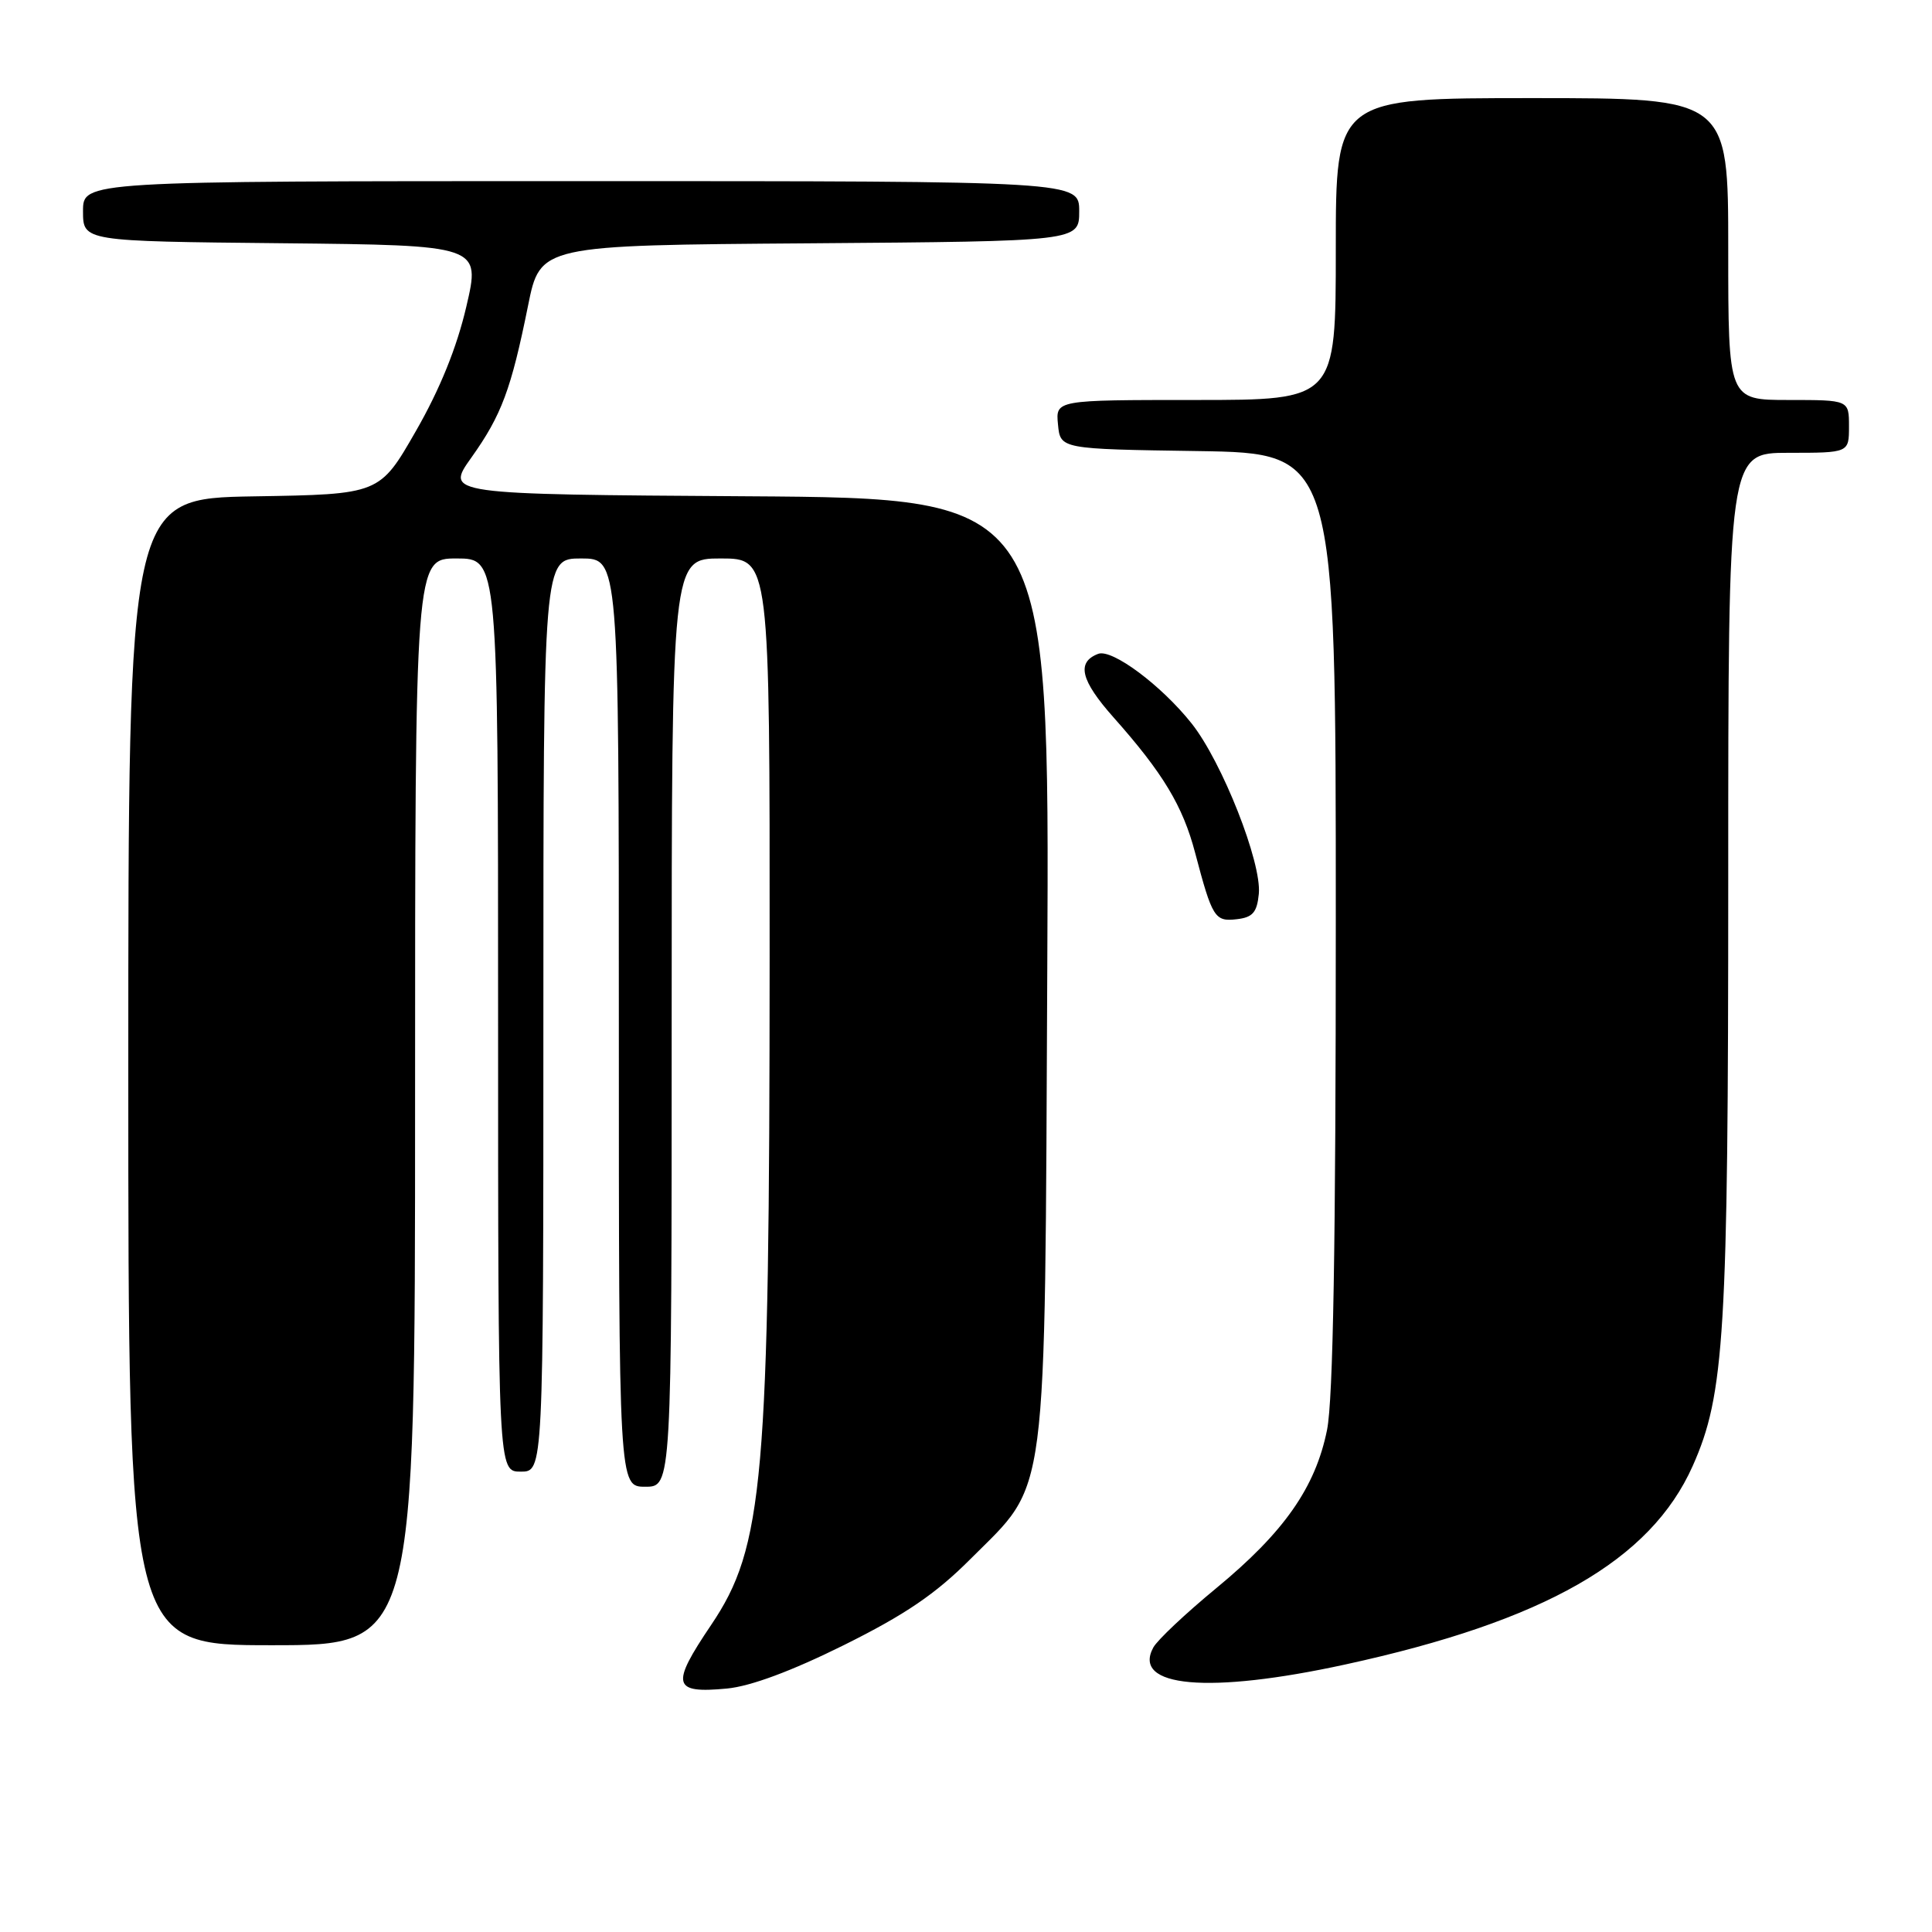 <?xml version="1.0" encoding="UTF-8" standalone="no"?>
<!DOCTYPE svg PUBLIC "-//W3C//DTD SVG 1.1//EN" "http://www.w3.org/Graphics/SVG/1.1/DTD/svg11.dtd" >
<svg xmlns="http://www.w3.org/2000/svg" xmlns:xlink="http://www.w3.org/1999/xlink" version="1.1" viewBox="0 0 256 256">
 <g >
 <path fill="currentColor"
d=" M 111.83 217.98 C 119.94 213.95 123.96 211.22 128.58 206.59 C 138.98 196.17 138.42 200.41 138.77 128.26 C 139.07 66.02 139.07 66.02 99.03 65.76 C 58.99 65.50 58.99 65.50 62.46 60.63 C 66.46 55.01 67.73 51.59 69.97 40.50 C 71.58 32.50 71.58 32.50 107.29 32.24 C 143.00 31.97 143.00 31.97 143.00 27.99 C 143.00 24.00 143.00 24.00 77.00 24.00 C 11.00 24.00 11.00 24.00 11.00 27.98 C 11.00 31.97 11.00 31.97 37.34 32.23 C 63.69 32.50 63.69 32.50 61.79 40.63 C 60.53 46.04 58.30 51.56 55.10 57.13 C 50.30 65.50 50.30 65.50 33.65 65.77 C 17.00 66.05 17.00 66.05 17.00 142.02 C 17.00 218.00 17.00 218.00 36.00 218.00 C 55.00 218.00 55.00 218.00 55.00 146.00 C 55.00 74.00 55.00 74.00 60.50 74.00 C 66.00 74.00 66.00 74.00 66.00 134.50 C 66.00 195.00 66.00 195.00 69.00 195.00 C 72.00 195.00 72.00 195.00 72.00 134.50 C 72.00 74.00 72.00 74.00 77.00 74.00 C 82.00 74.00 82.00 74.00 82.00 135.50 C 82.00 197.00 82.00 197.00 85.50 197.00 C 89.00 197.00 89.00 197.00 89.00 135.50 C 89.00 74.00 89.00 74.00 95.50 74.00 C 102.00 74.00 102.00 74.00 101.98 126.75 C 101.96 196.30 101.20 204.98 94.22 215.33 C 88.84 223.30 89.12 224.42 96.33 223.74 C 99.47 223.44 104.90 221.42 111.83 217.98 Z  M 178.27 220.55 C 204.68 214.80 218.70 206.78 224.29 194.25 C 228.52 184.76 229.00 176.84 229.00 116.43 C 229.00 60.00 229.00 60.00 237.00 60.00 C 245.00 60.00 245.00 60.00 245.00 56.50 C 245.00 53.00 245.00 53.00 237.00 53.00 C 229.00 53.00 229.00 53.00 229.00 33.00 C 229.00 13.00 229.00 13.00 203.00 13.00 C 177.00 13.00 177.00 13.00 177.00 33.00 C 177.00 53.00 177.00 53.00 158.44 53.00 C 139.87 53.00 139.87 53.00 140.19 56.25 C 140.50 59.50 140.50 59.50 158.75 59.77 C 177.00 60.05 177.00 60.05 177.00 121.86 C 177.00 164.91 176.65 185.43 175.84 189.47 C 174.30 197.10 170.15 203.03 161.15 210.45 C 157.11 213.78 153.36 217.31 152.82 218.30 C 149.94 223.59 160.17 224.50 178.27 220.55 Z  M 166.80 118.44 C 167.20 114.31 161.95 100.99 157.91 95.88 C 153.90 90.82 147.34 85.93 145.51 86.64 C 142.61 87.75 143.19 90.15 147.56 95.07 C 154.09 102.42 156.73 106.79 158.36 113.00 C 160.64 121.63 160.96 122.14 163.88 121.80 C 165.99 121.56 166.56 120.90 166.80 118.44 Z "/>
</g>
</svg>